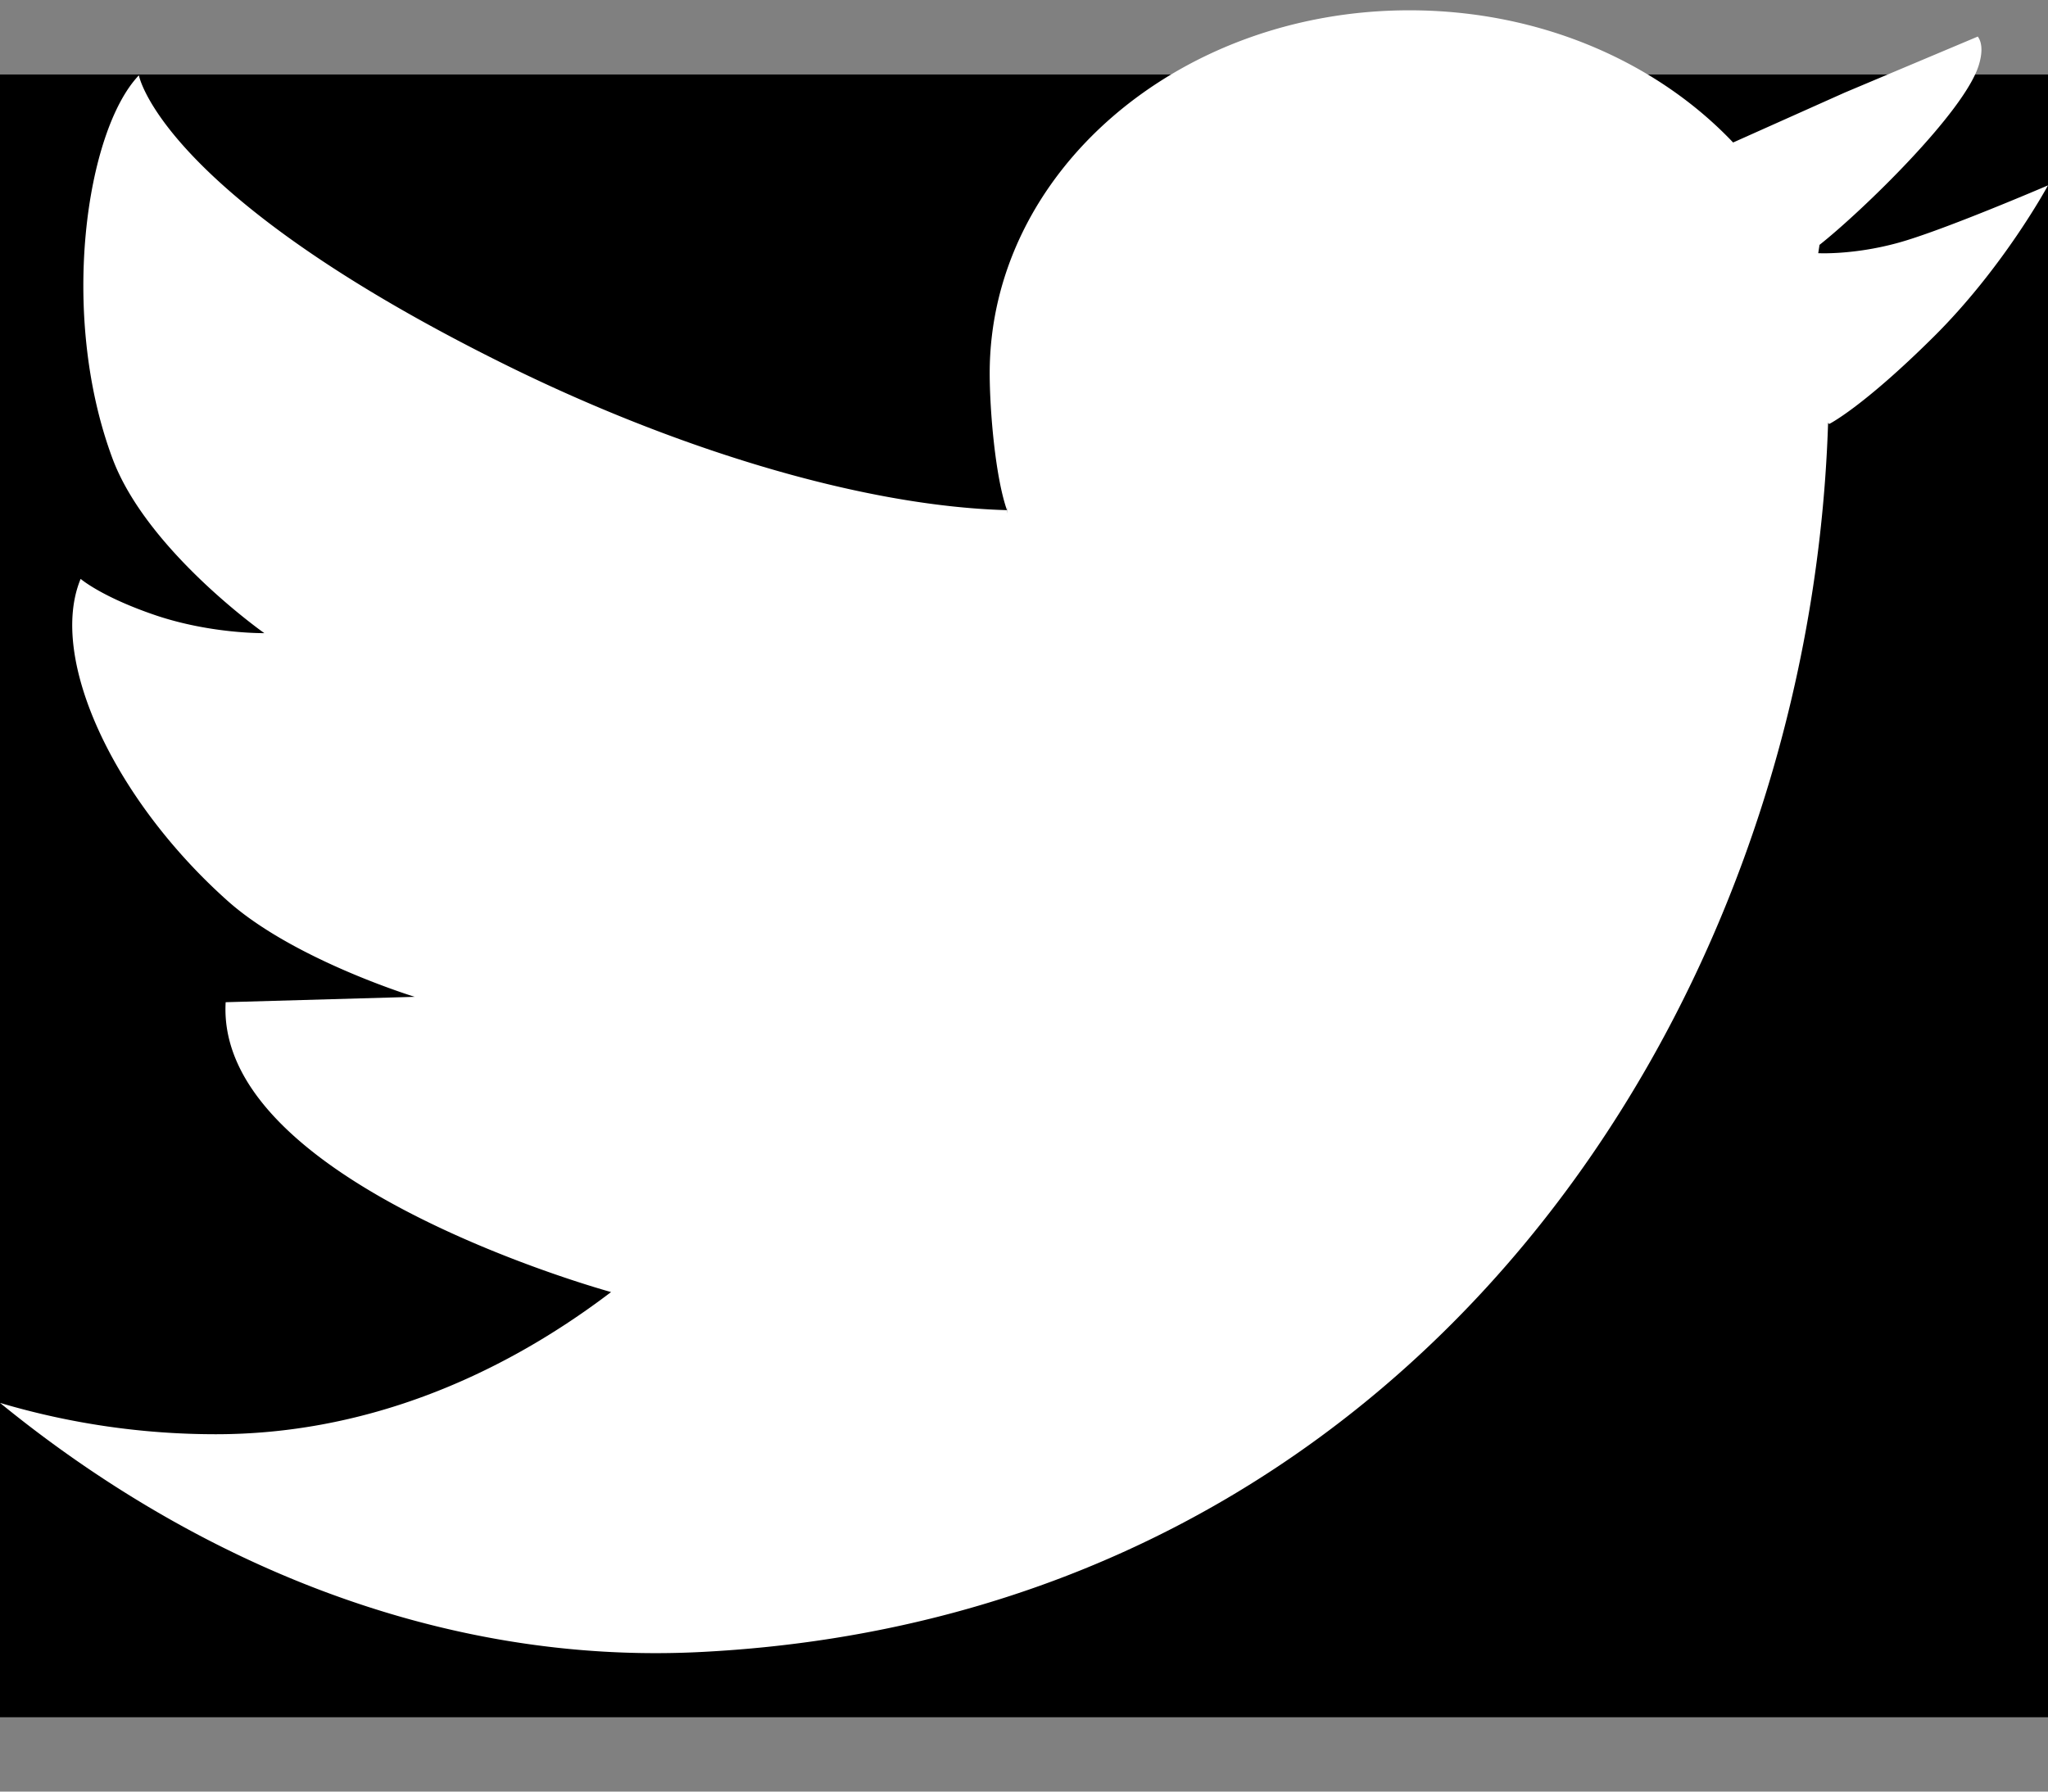 <svg width="16" height="14" xmlns="http://www.w3.org/2000/svg" xmlns:xlink="http://www.w3.org/1999/xlink" xmlns:svgjs="http://svgjs.com/svgjs" viewBox="1362 11866 16 14"><rect x="1362" y="11866" width="16" height="14" fill="#808080" stroke="none"/><svg width="16" height="14" xmlns="http://www.w3.org/2000/svg" xmlns:xlink="http://www.w3.org/1999/xlink" xmlns:svgjs="http://svgjs.com/svgjs" viewBox="0 0.581 16 12.837" x="1362" y="11866"><svg xmlns="http://www.w3.org/2000/svg" xmlns:xlink="http://www.w3.org/1999/xlink" width="16" height="14" viewBox="0 0.163 16 12.837"><path paint-order="stroke fill markers" fill-rule="evenodd" d="M0 .163h16V13H0V.163z"/></svg></svg><svg width="16" height="13" xmlns="http://www.w3.org/2000/svg" xmlns:xlink="http://www.w3.org/1999/xlink" xmlns:svgjs="http://svgjs.com/svgjs" viewBox="1362 11866 16 13" x="1362" y="11866"><svg width="16" height="13" xmlns="http://www.w3.org/2000/svg" xmlns:xlink="http://www.w3.org/1999/xlink" xmlns:svgjs="http://svgjs.com/svgjs" viewBox="0 0.082 16 12.837" fill="#fff" x="1362" y="11866"><svg xmlns="http://www.w3.org/2000/svg" width="16" height="13" viewBox="0 0.163 16 12.836"><path paint-order="stroke fill markers" fill-rule="evenodd" d="M14.825 1.98c-.347.095-.62.08-.62.08l.01-.065c.324-.256 1.139-1.042 1.246-1.41.047-.158-.008-.212-.009-.218l-1.04.438-.872.39C12.94.563 12.03.162 11.011.162c-1.81 0-3.279 1.27-3.279 2.836 0 .286.043.809.135 1.07 0 .082.003-.083 0 0-1.167-.032-2.661-.505-3.992-1.173C1.249 1.58 1.085.67 1.085.67.673 1.102.46 2.537.878 3.662c.267.72 1.187 1.367 1.187 1.367s-.41.007-.842-.137C.793 4.747.63 4.605.63 4.605c-.256.618.259 1.722 1.147 2.515.517.462 1.463.751 1.463.751l-1.477.042c-.083 1.42 3.011 2.265 3.011 2.265-.907.69-1.96 1.111-3.087 1.111A5.92 5.92 0 0 1 0 11.044C1.49 12.26 3.406 13.1 5.489 12.99c5.526-.287 8.645-4.988 8.793-9.605l.008.01s.258-.128.812-.677C15.655 2.171 16 1.53 16 1.53s-.828.356-1.175.45"/></svg></svg></svg></svg>